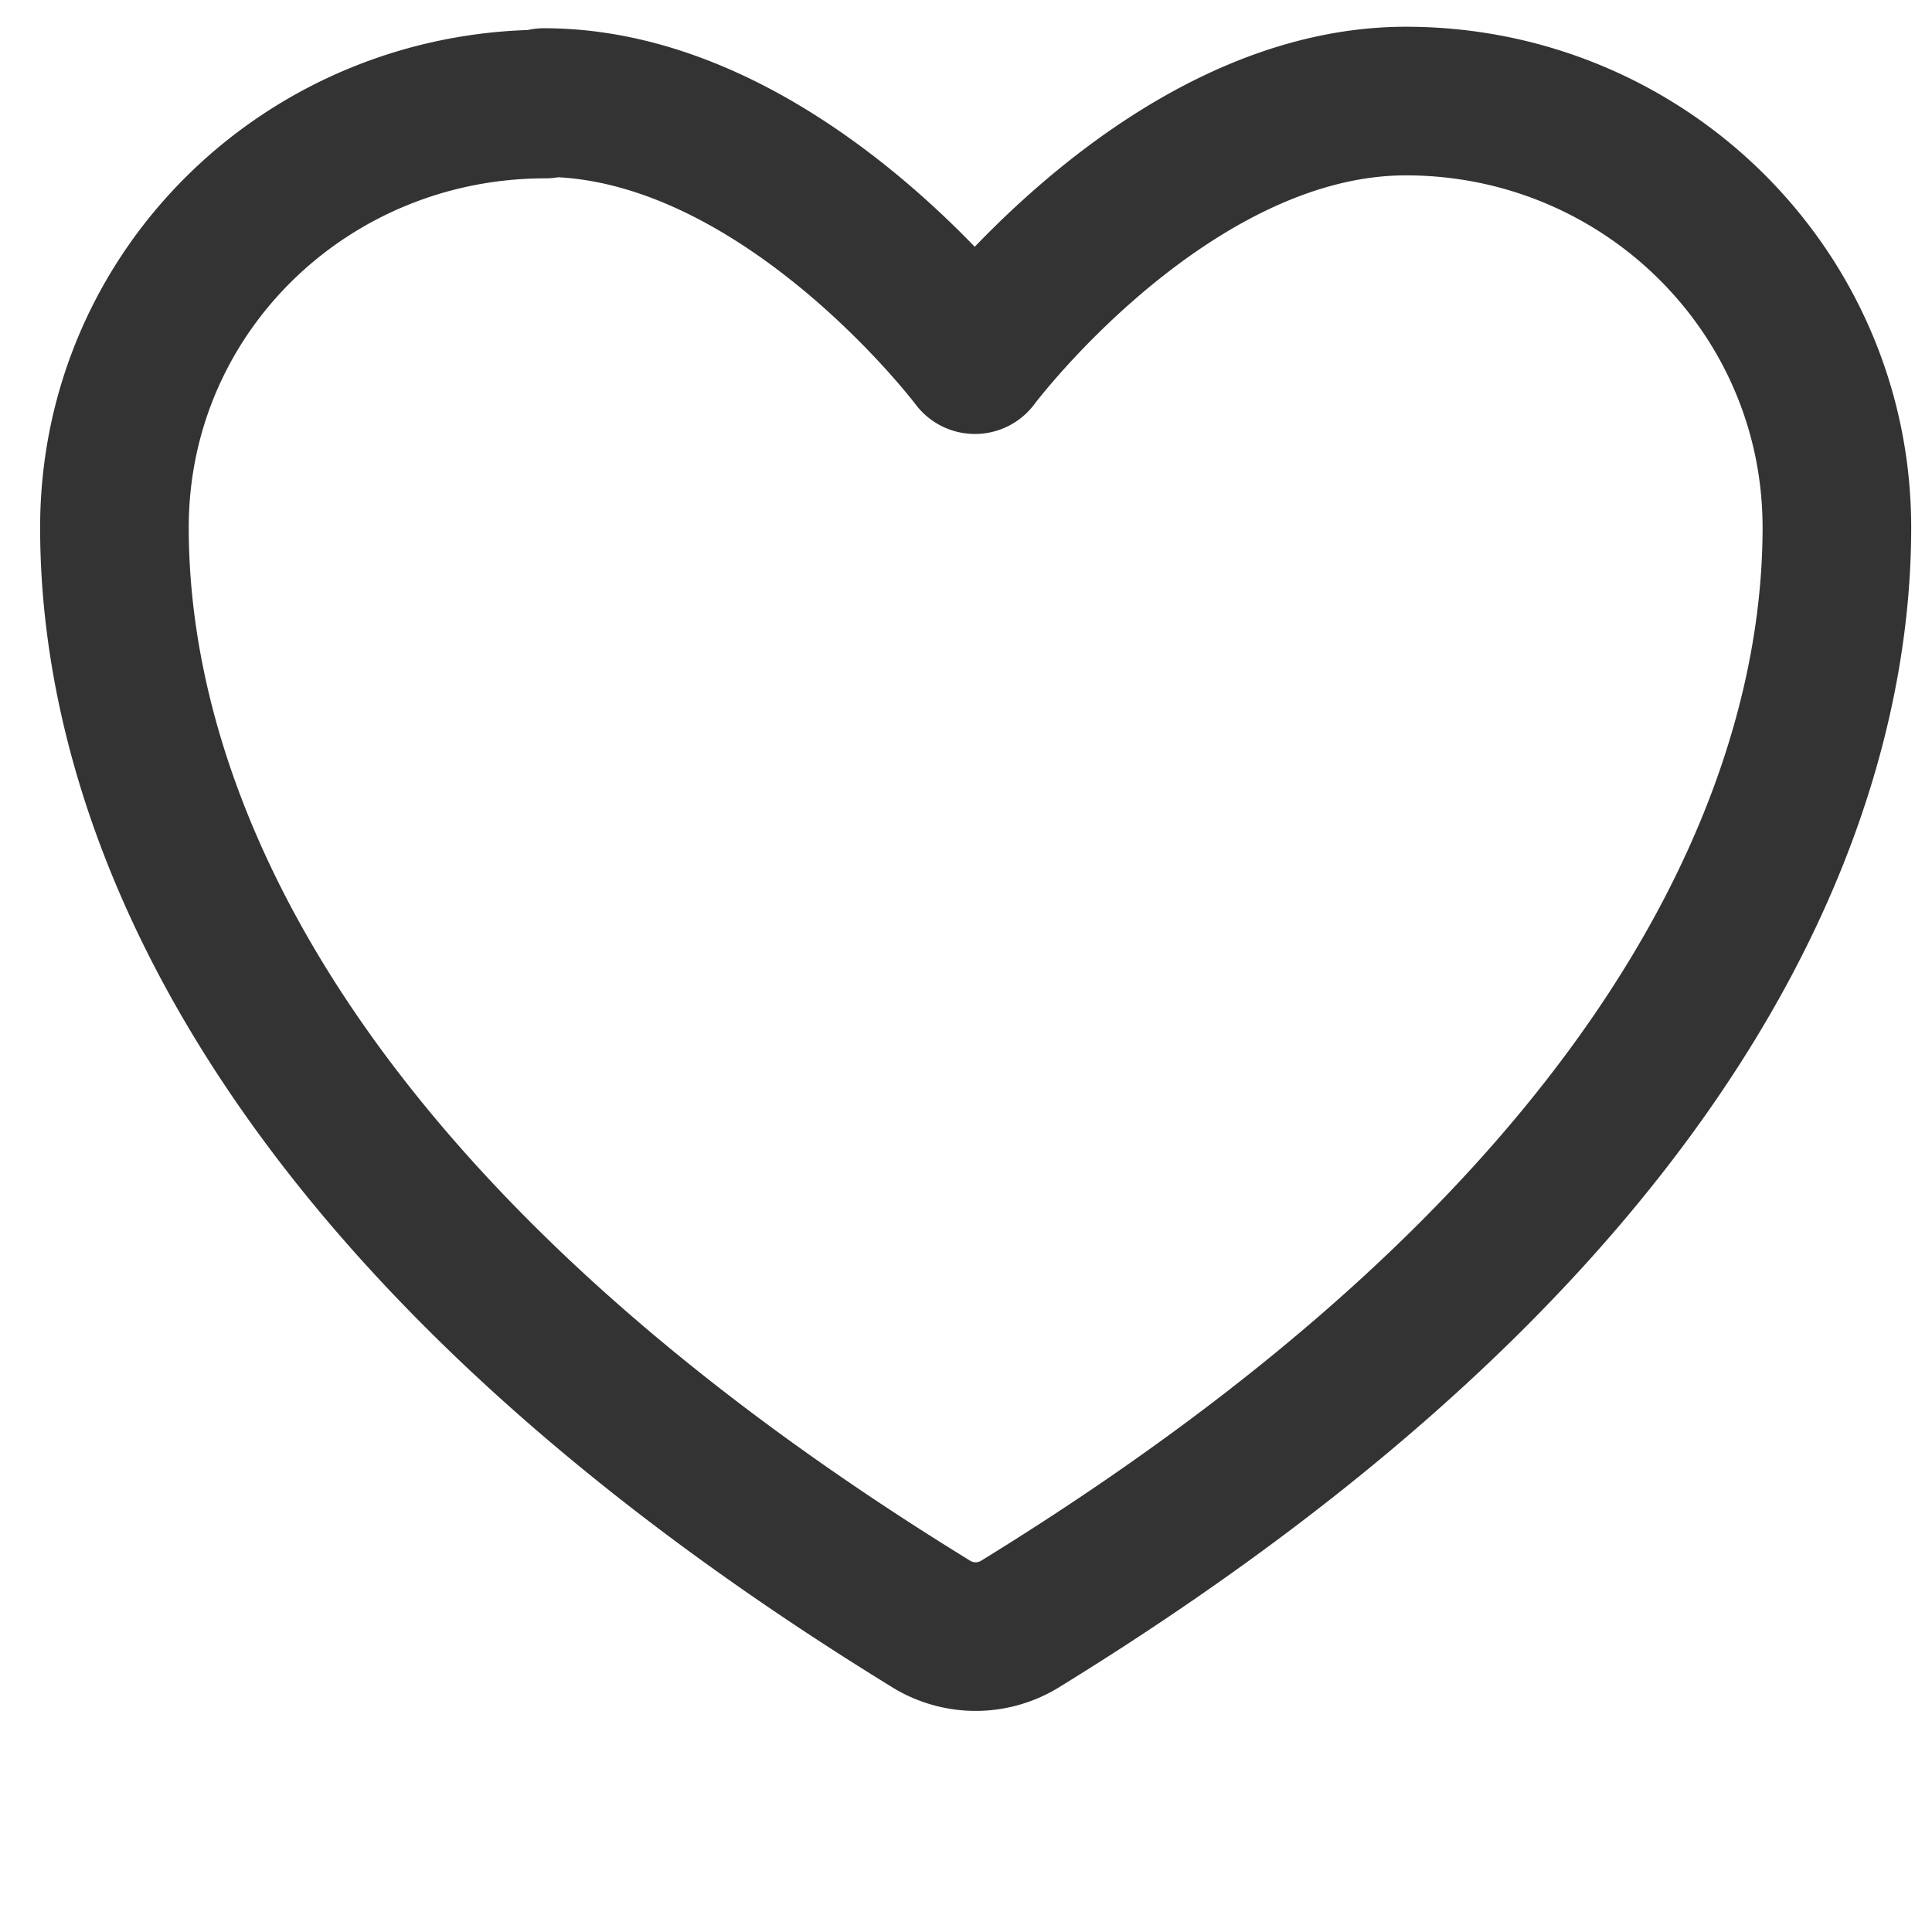 <svg width="13" height="13" viewBox="0 0 13 13" fill="none" xmlns="http://www.w3.org/2000/svg">
  <path d="M3.67.7C2.07.7.77 1.96.77 3.55c0 1.28.5 4.31 5.5 7.38a.57.57 0 0 0 .59 0c4.99-3.07 5.5-6.1 5.5-7.38 0-1.59-1.3-2.87-2.9-2.87-1.6 0-2.9 1.74-2.9 1.74S5.26.69 3.66.69Z" stroke="#333" stroke-linecap="round" stroke-linejoin="round"/>
</svg>